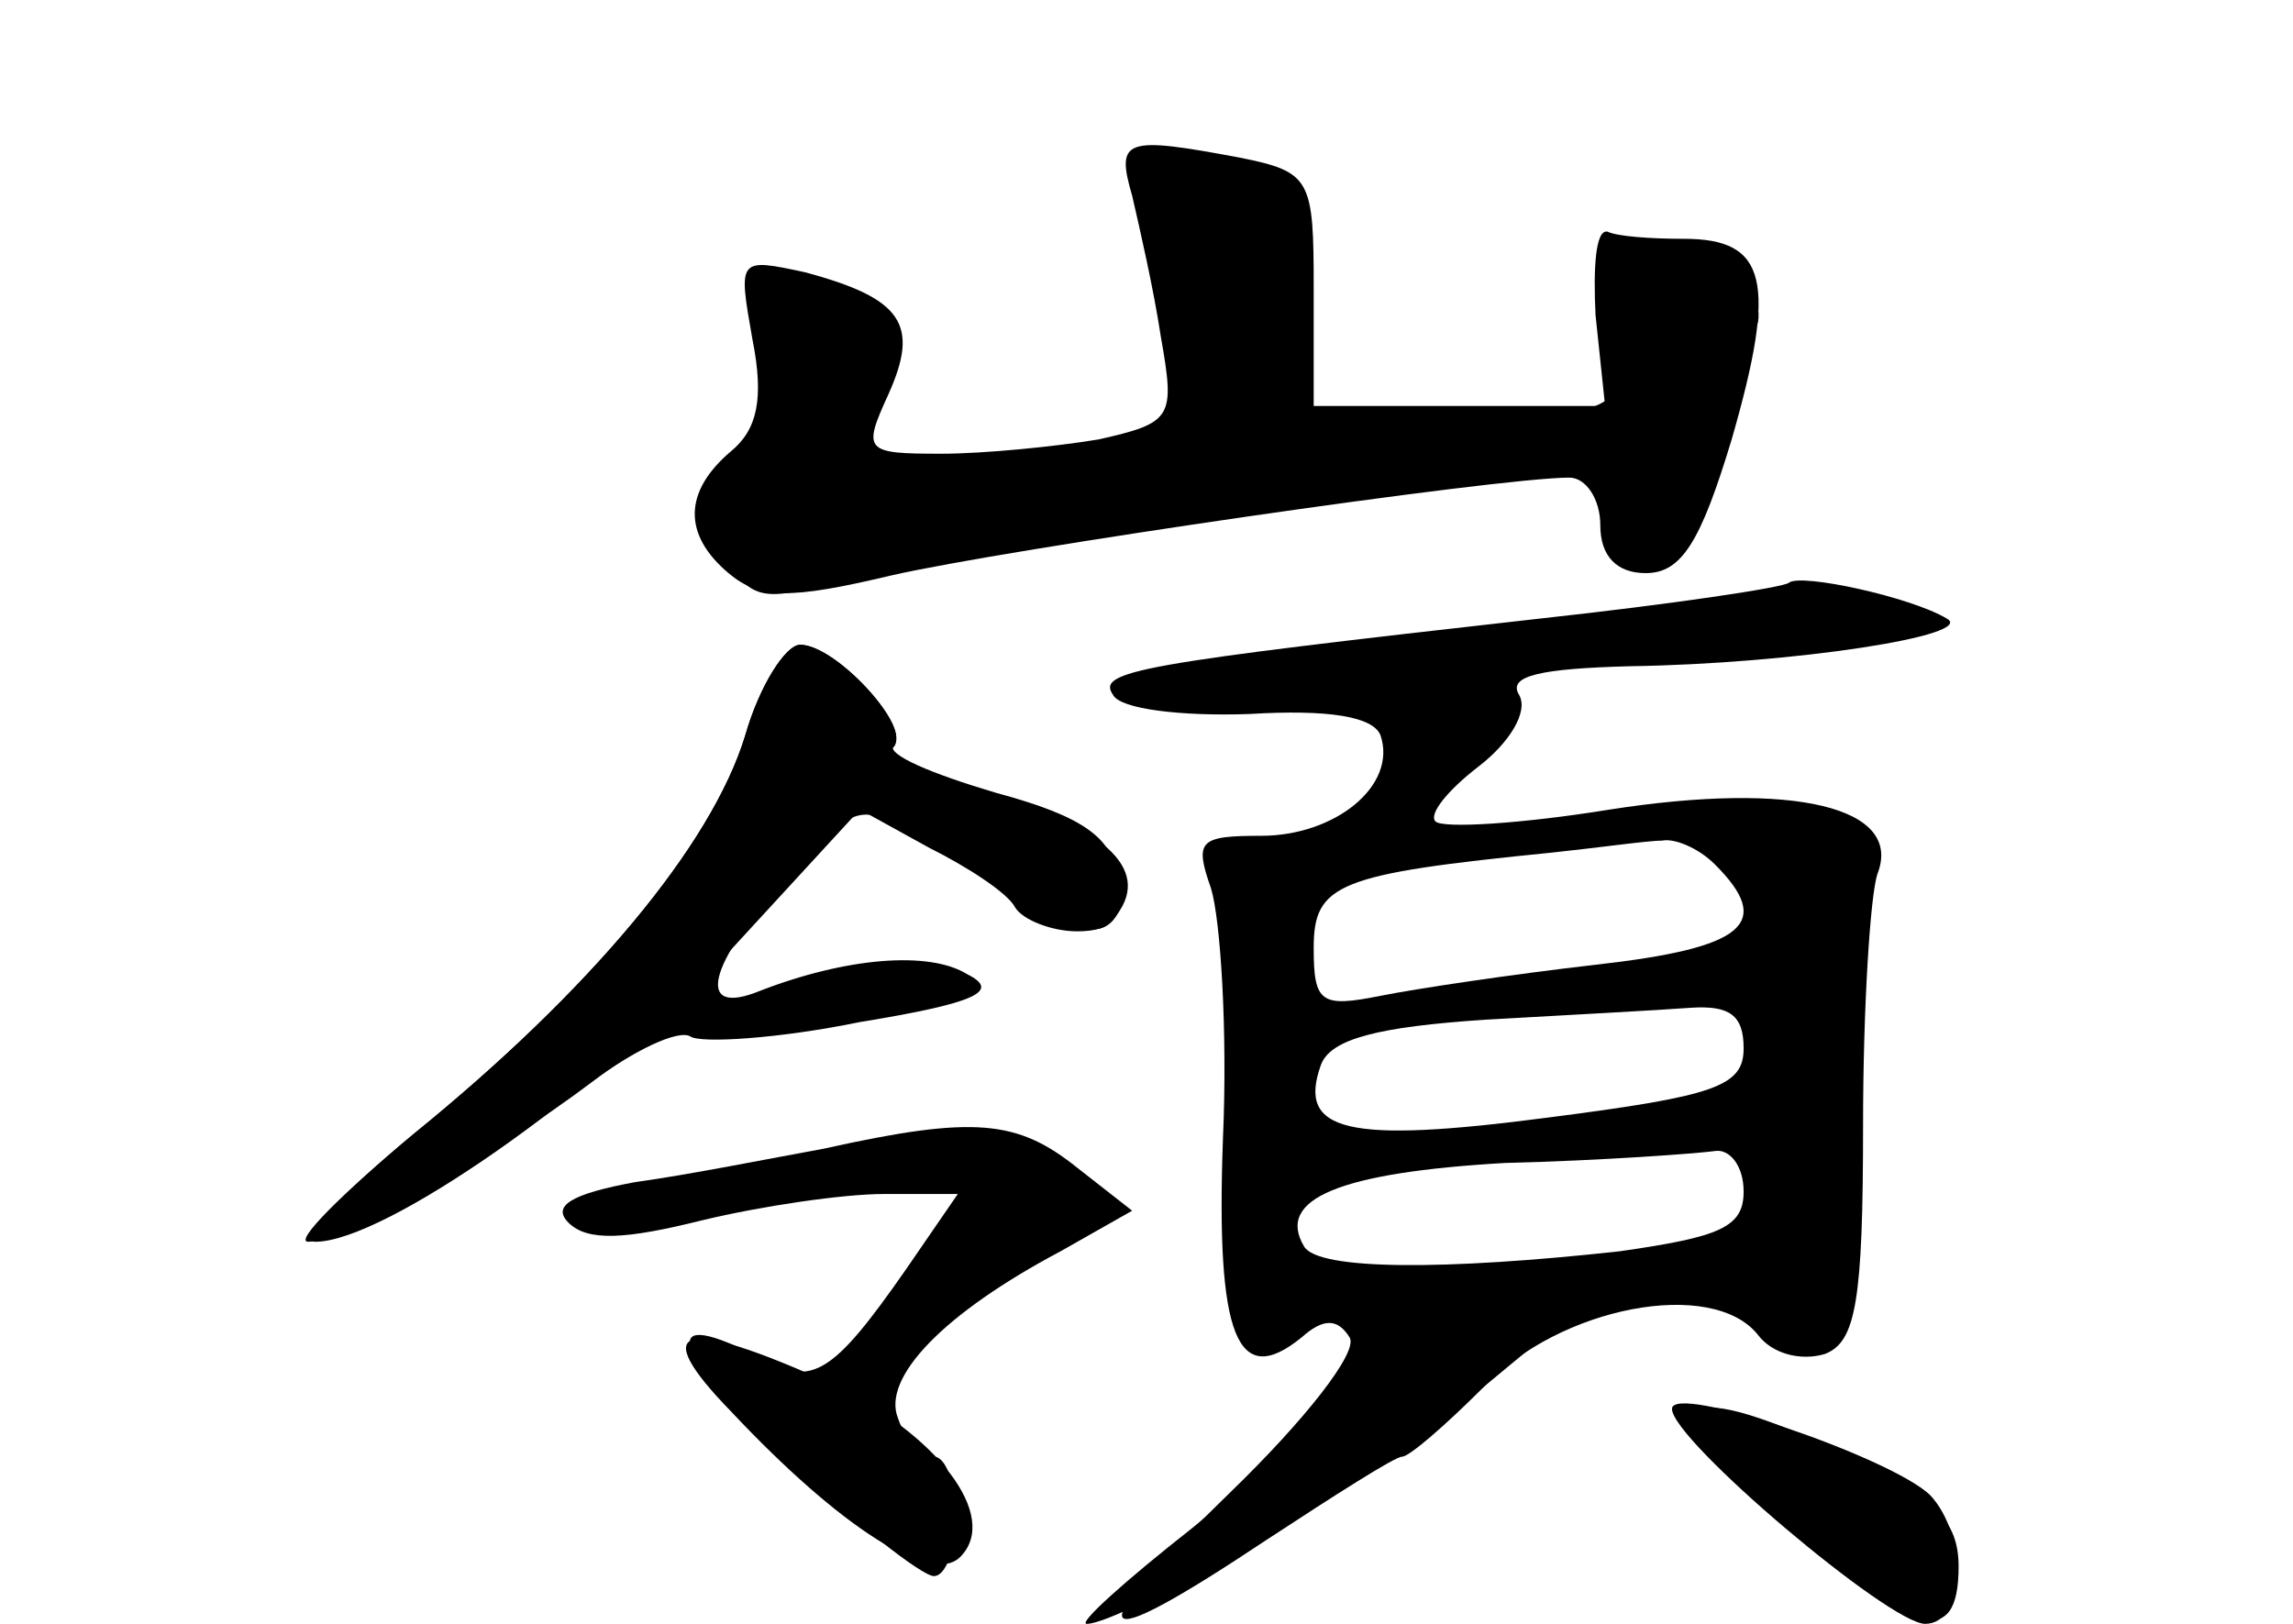 <?xml version="1.0" standalone="no"?>
<!DOCTYPE svg PUBLIC "-//W3C//DTD SVG 20010904//EN"
 "http://www.w3.org/TR/2001/REC-SVG-20010904/DTD/svg10.dtd">
<svg version="1.0" xmlns="http://www.w3.org/2000/svg"
 width="96pt" height="68pt" viewBox="0 0 96 68"
 preserveAspectRatio="xMidYMid meet">
<g transform="translate(0,68) scale(0.1,-0.1)" fill="#000000" stroke="none">
<g id="part-0" class="char-part">
  <path d="M474 598 c3 -13 9 -39 12 -59 6 -34 5 -36 -26 -43 -18 -3 -48 -6 -66
-6 -32 0 -33 1 -22 25 13 29 6 40 -35 51 -28 6 -28 6 -22 -28 5 -25 2 -38 -9
-47 -20 -17 -20 -35 -1 -51 13 -11 26 -11 68 -1 48 11 254 41 284 41 7 0 13
-9 13 -20 0 -13 7 -20 19 -20 15 0 23 13 36 56 19 66 15 84 -20 84 -14 0 -28
1 -32 3 -5 1 -6 -15 -5 -35 l4 -38 -61 0 -61 0 0 49 c0 46 -1 49 -31 55 -48 9
-52 8 -45 -16z"/>
  <path d="M749 436 c-2 -2 -49 -9 -104 -15 -169 -19 -186 -22 -179 -32 3 -6 29
-9 57 -8 33 2 52 -1 55 -9 7 -21 -19 -42 -50 -42 -26 0 -28 -2 -21 -22 4 -13
7 -60 5 -105 -3 -83 6 -105 33 -83 9 8 15 8 20 0 4 -6 -19 -35 -50 -65 -65
-63 -60 -70 15 -20 29 19 54 35 57 35 3 0 18 13 34 29 32 34 96 46 115 22 6
-8 18 -11 28 -8 13 5 16 22 16 96 0 49 3 96 6 105 11 28 -35 39 -112 27 -37
-6 -70 -8 -73 -5 -3 3 5 13 18 23 13 10 21 23 17 30 -5 8 9 11 46 12 69 1 146
13 133 20 -15 9 -61 19 -66 15z m-31 -118 c25 -25 12 -35 -50 -42 -35 -4 -75
-10 -90 -13 -25 -5 -28 -3 -28 20 0 27 10 31 100 40 19 2 40 5 46 5 5 1 15 -3
22 -10z m12 -77 c0 -16 -12 -20 -82 -29 -84 -11 -105 -6 -95 22 4 11 24 16 69
19 35 2 73 4 86 5 16 1 22 -3 22 -17z m0 -60 c0 -15 -10 -19 -52 -25 -73 -8
-126 -8 -132 2 -12 20 15 31 84 35 41 1 81 4 88 5 6 1 12 -6 12 -17z"/>
  <path d="M312 372 c-14 -46 -65 -107 -139 -167 -30 -25 -50 -45 -44 -45 14 0
78 36 119 67 17 13 36 22 41 19 4 -3 37 -1 71 6 49 8 59 13 45 20 -16 10 -51
7 -87 -7 -27 -11 -22 11 11 47 28 31 31 32 53 19 71 -44 78 -47 87 -32 12 19
-10 37 -63 51 -21 6 -35 14 -32 17 8 8 -24 43 -39 43 -6 0 -17 -17 -23 -38z"/>
  <path d="M345 199 c-22 -4 -57 -11 -79 -14 -27 -5 -35 -10 -28 -17 8 -8 24 -7
56 1 25 6 59 11 76 11 l31 0 -22 -32 c-30 -43 -39 -49 -60 -37 -44 23 -39 5 9
-41 30 -28 58 -50 63 -50 5 0 9 11 9 25 0 14 -4 25 -9 25 -5 0 -12 7 -15 16
-7 17 19 44 68 70 l30 17 -23 18 c-25 20 -43 22 -106 8z"/>
  <path d="M700 90 c0 -13 91 -90 106 -90 17 0 18 37 2 54 -17 16 -108 47 -108
36z"/>
</g>
<g id="part-1" class="char-part">
  <path d="M488 552 l4 -59 -63 -6 c-35 -3 -66 -4 -68 -1 -2 2 1 15 7 29 10 21
9 26 -8 35 -31 17 -40 12 -40 -22 0 -17 -7 -39 -15 -48 -13 -14 -13 -19 -1
-35 13 -18 16 -18 67 -2 30 9 97 21 149 27 52 6 107 12 123 15 22 4 27 1 27
-15 0 -13 7 -20 20 -20 14 0 21 9 26 38 4 20 11 43 17 51 13 16 -15 41 -45 41
-16 0 -18 -5 -13 -34 6 -29 4 -34 -17 -39 -12 -4 -44 -7 -69 -7 l-47 0 2 53
c1 51 0 52 -30 55 l-30 3 4 -59z"/>
</g>
<g id="part-2" class="char-part">
  <path d="M312 372 c-14 -46 -65 -107 -139 -167 -30 -25 -49 -45 -41 -45 29 0
117 62 171 119 l57 62 29 -16 c16 -8 33 -19 36 -25 3 -5 15 -10 26 -10 15 0
20 6 17 22 -2 17 -14 26 -51 36 -27 8 -46 16 -43 20 8 7 -24 42 -39 42 -6 0
-17 -17 -23 -38z"/>
</g>
<g id="part-3" class="char-part">
  <path d="M306 89 c46 -49 84 -73 96 -61 17 17 -10 52 -55 73 -62 28 -76 24
-41 -12z"/>
</g>
<g id="part-4" class="char-part">
  <path d="M560 100 c-6 -11 -34 -38 -61 -60 -28 -22 -48 -40 -44 -40 15 0 122
62 155 90 l35 29 -37 1 c-27 0 -40 -5 -48 -20z"/>
  <path d="M745 45 c56 -51 75 -56 75 -21 0 19 -10 29 -43 45 -75 36 -89 26 -32
-24z"/>
</g>
</g>
</svg>